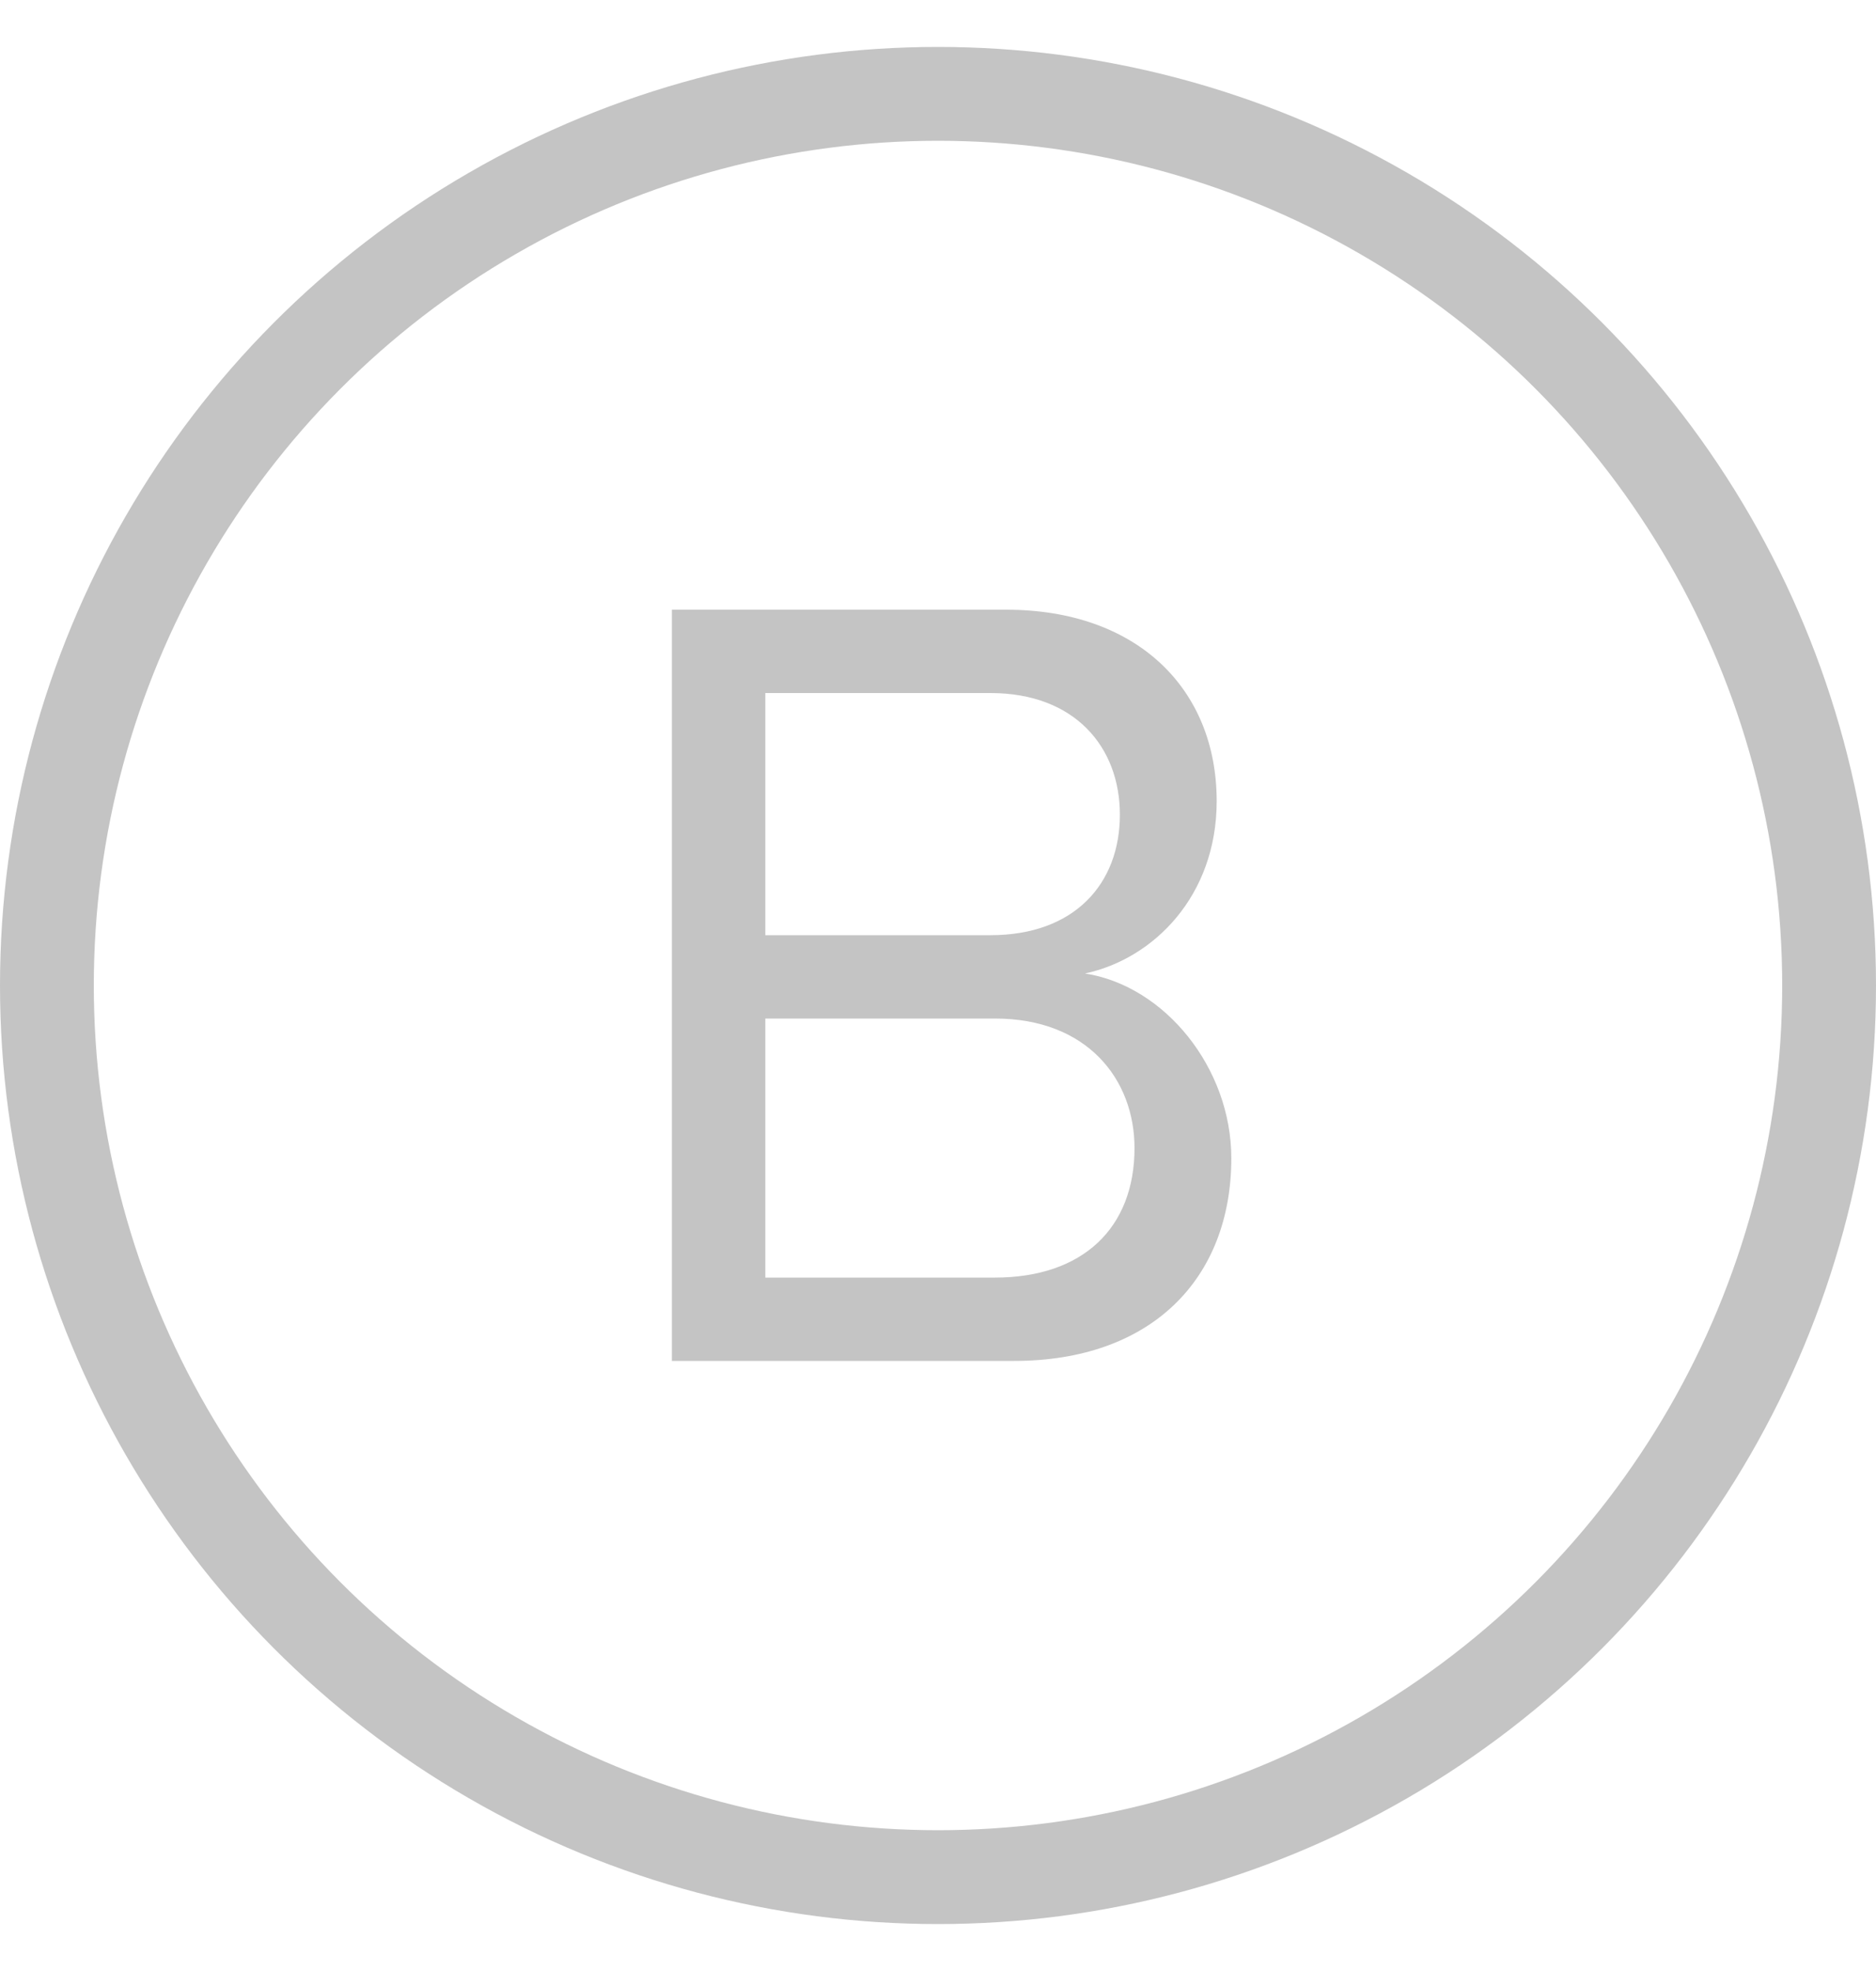 <svg width="20" height="21" viewBox="0 0 20 21" fill="none" xmlns="http://www.w3.org/2000/svg">
    <g clip-path="url(#clip0_1_1033)">
        <circle cx="10" cy="10.5" r="9.5" stroke="#C4C4C4"/>
        <path d="M10.811 14.5H7.163V6.496H10.727C12.119 6.496 12.971 7.336 12.971 8.536C12.971 9.544 12.299 10.216 11.567 10.372C12.419 10.504 13.127 11.38 13.127 12.34C13.127 13.624 12.275 14.5 10.811 14.5ZM10.559 9.964C11.459 9.964 11.939 9.412 11.939 8.68C11.939 7.96 11.459 7.384 10.559 7.384H8.159V9.964H10.559ZM10.607 13.612C11.543 13.612 12.095 13.084 12.095 12.232C12.095 11.5 11.591 10.852 10.607 10.852H8.159V13.612H10.607Z" fill="#C4C4C4"/>
    </g>
    <defs>
        <clipPath id="clip0_1_1033">
            <rect width="20" height="20" fill="white" transform="translate(0 0.5)"/>
        </clipPath>
    </defs>
</svg>
